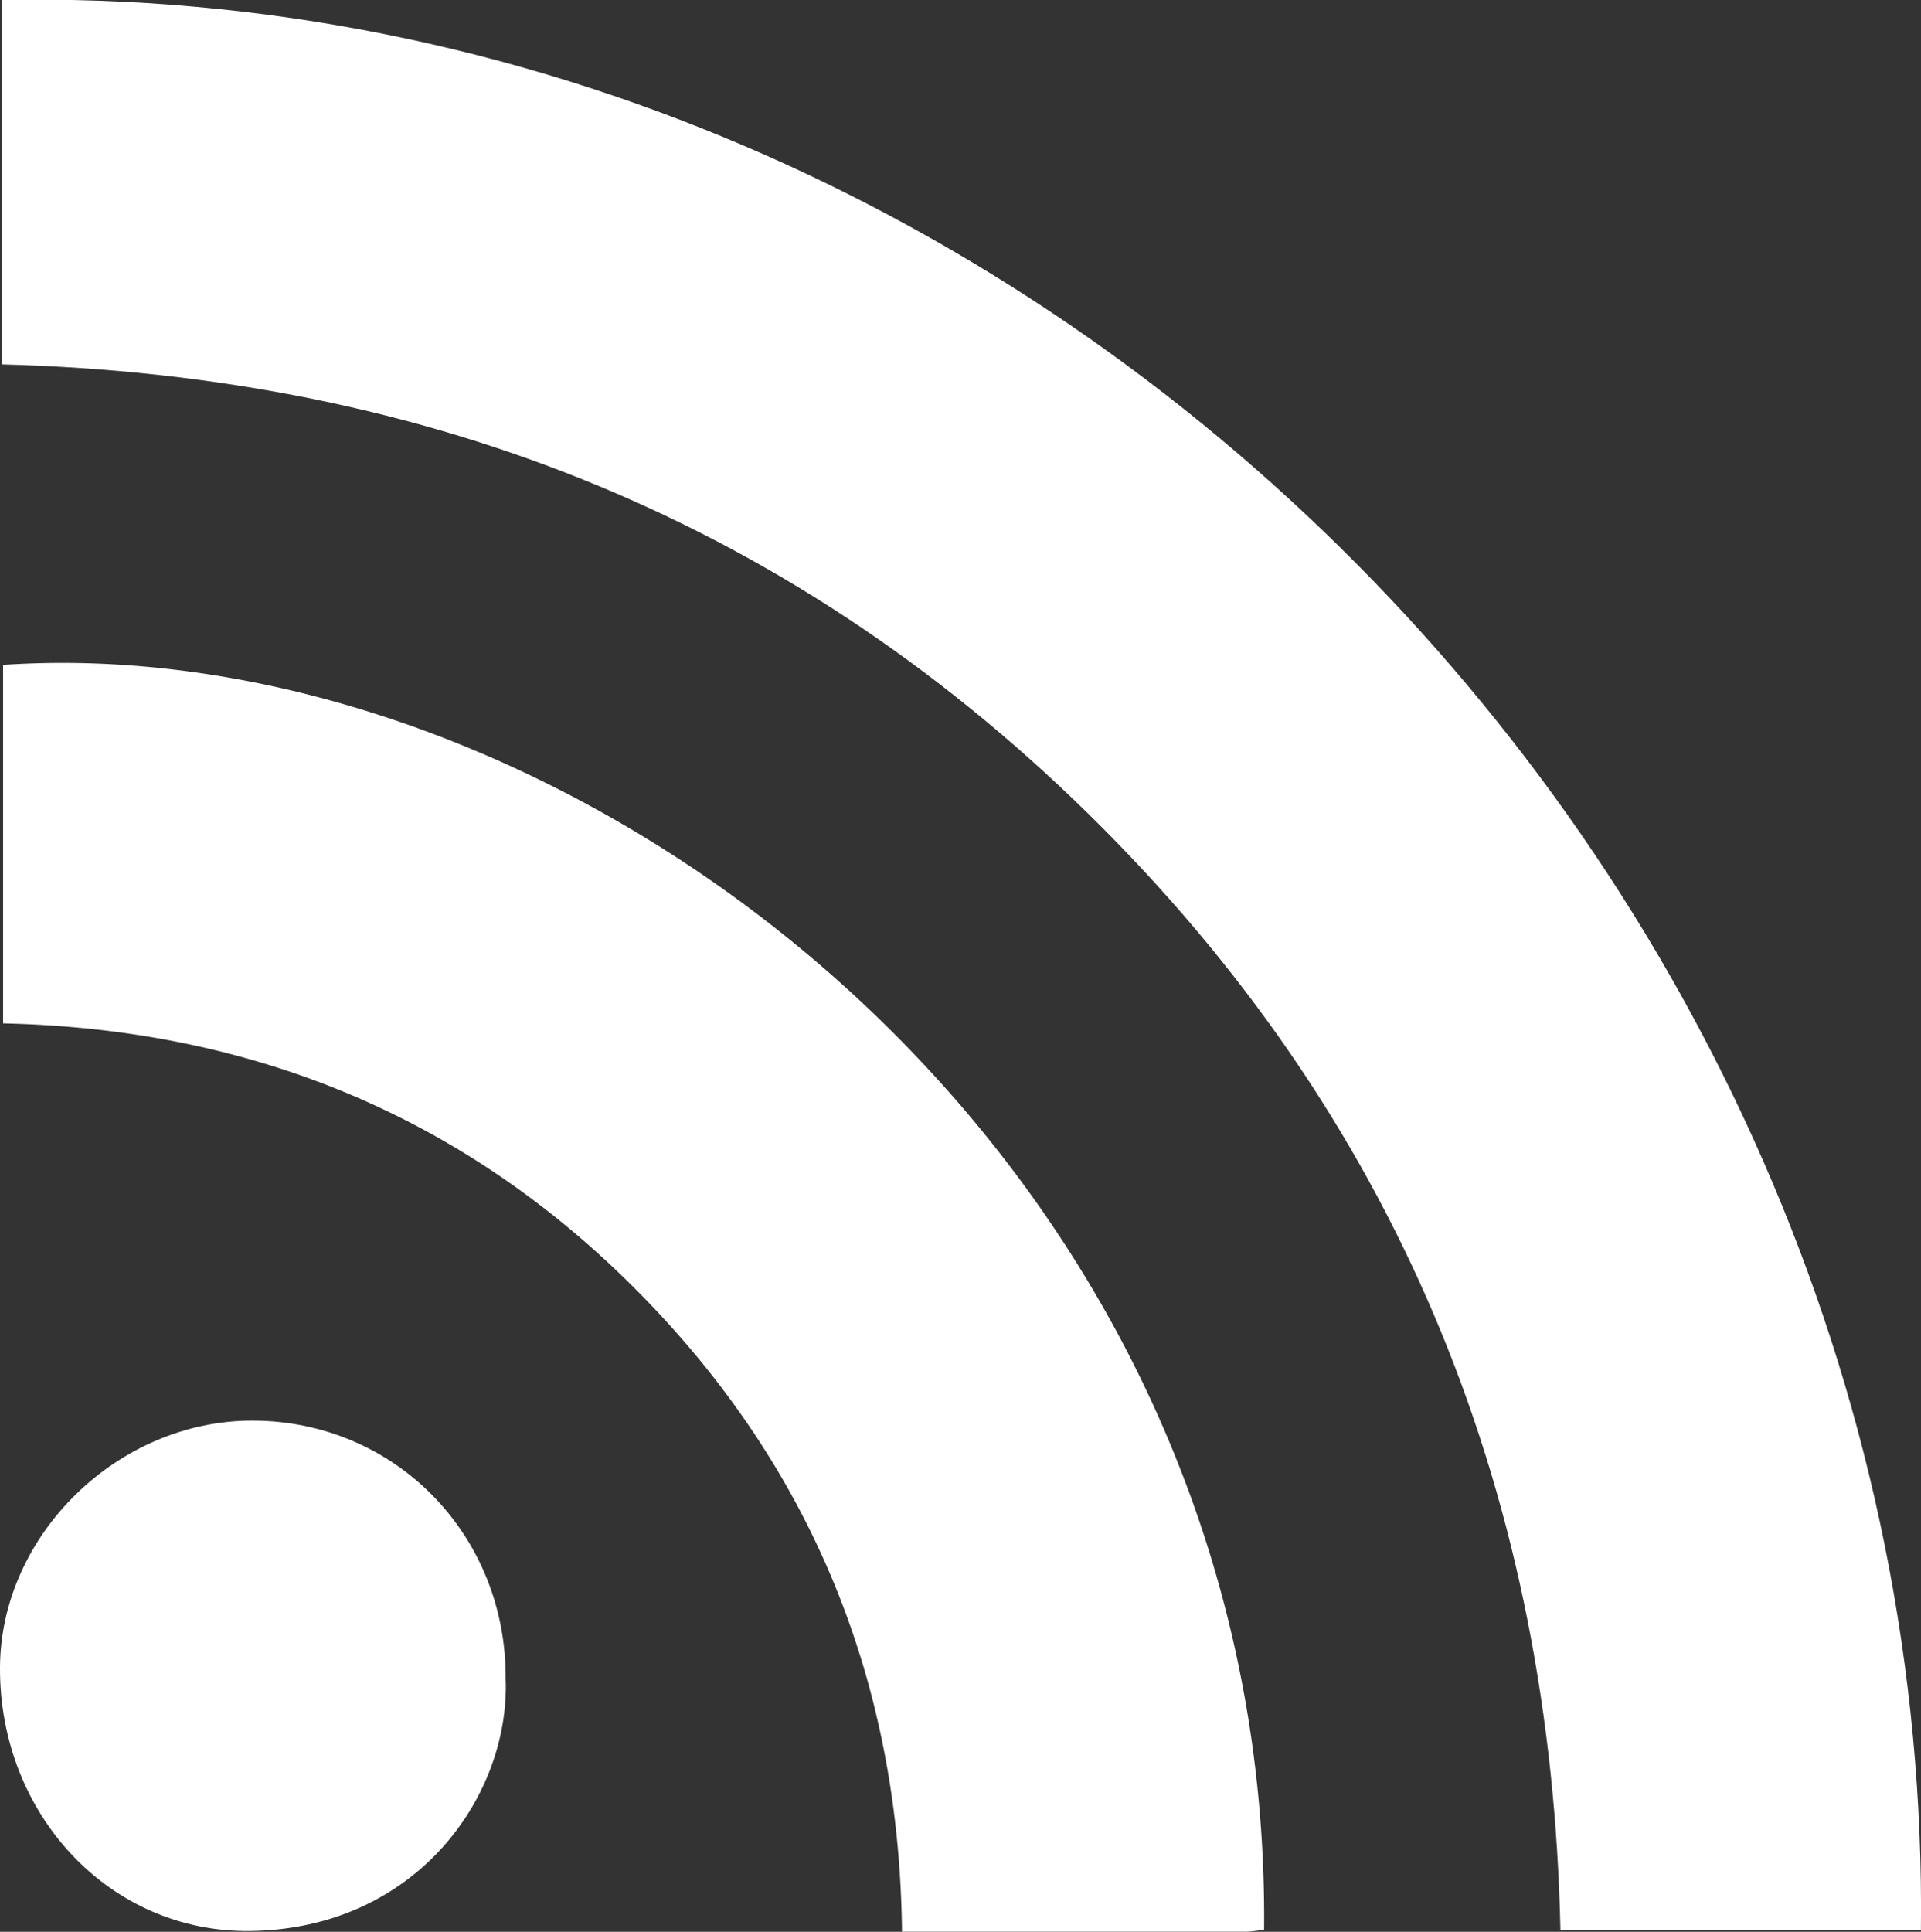 <svg xmlns="http://www.w3.org/2000/svg" width="247.81" height="249.17" viewBox="0 0 247.81 249.17"><rect x="0" y="0" width="247.81" height="249.17" fill="#333333" stroke="none"/><defs><style>.cls-1{fill:#fff}</style></defs><title>Asset 2</title><g id="Layer_2" data-name="Layer 2"><g id="Layer_1-2" data-name="Layer 1"><path d="M247.8,249H201.3c-1.17-55.23-20.14-103.15-59.16-142.3S55.62,48.47.22,47V0C134.72-2.67,249.41,113.73,247.8,249Z" class="cls-1"/><path d="M163.07,248.89a20.44,20.44,0,0,1-2.21.27h-44.5c-.34-32-11.45-59.58-33.77-82.27S32.72,132.71.4,132V85.76C73.6,80.8,164,148.38,163.07,248.89Z" class="cls-1"/><path d="M65.23,216.56c.57,15-11.42,32.17-32.83,32.51C14.14,249.37-.1,234,0,215.06c.09-17.12,15.25-31.89,32.66-31.82C51,183.3,65.36,198,65.23,216.56Z" class="cls-1"/></g></g></svg>